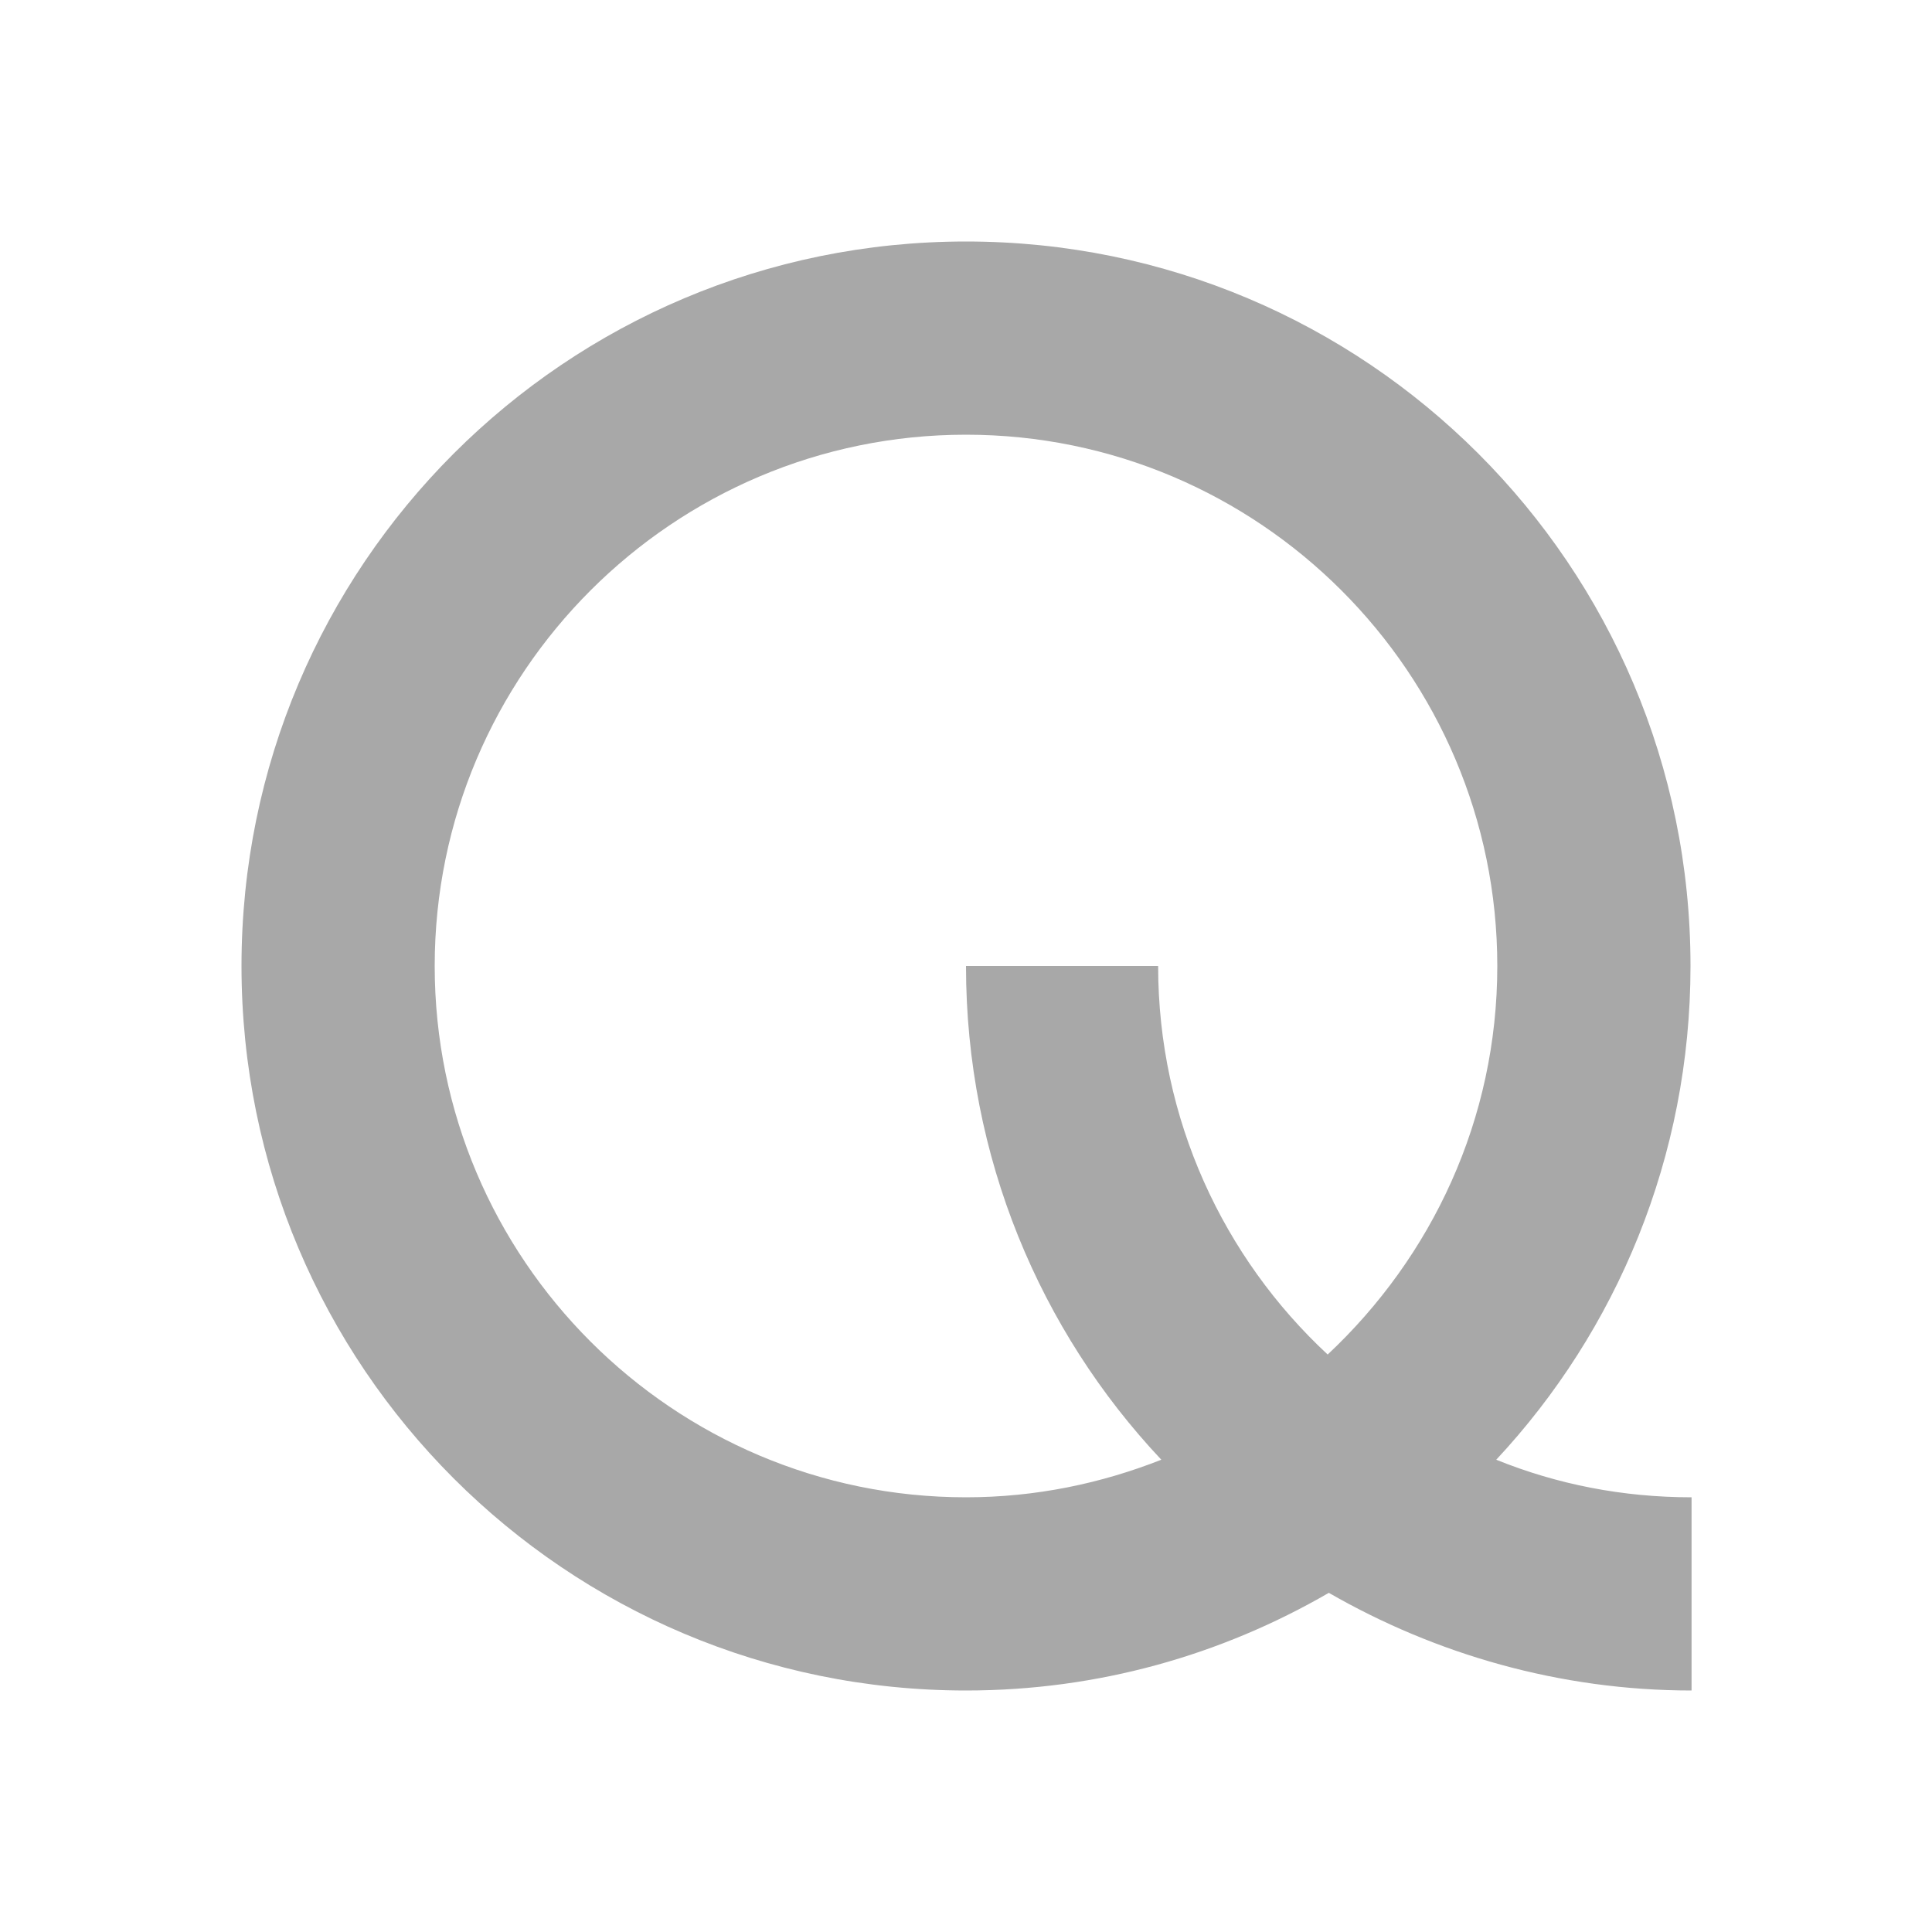 <svg width="20" height="20" viewBox="0 0 20 20" fill="none" xmlns="http://www.w3.org/2000/svg">
<path d="M17.5 10C17.5 5.856 14.144 2.5 10 2.5C5.856 2.5 2.5 5.856 2.5 10C2.5 14.144 5.856 17.5 10 17.5C11.367 17.5 12.644 17.133 13.756 16.489C14.856 17.122 16.144 17.5 17.511 17.5V15.5C16.8 15.5 16.122 15.367 15.489 15.111C16.733 13.778 17.5 11.978 17.5 10ZM4.5 10C4.5 6.967 6.967 4.5 10 4.5C13.033 4.5 15.5 6.967 15.5 10C15.5 11.589 14.822 13.011 13.744 14.022C12.667 13.022 11.989 11.589 11.989 10H10C10 11.978 10.767 13.778 12.022 15.111C11.4 15.356 10.722 15.5 10 15.5C6.967 15.5 4.5 13.033 4.5 10Z" fill="#A8A8A8"/>
</svg>
